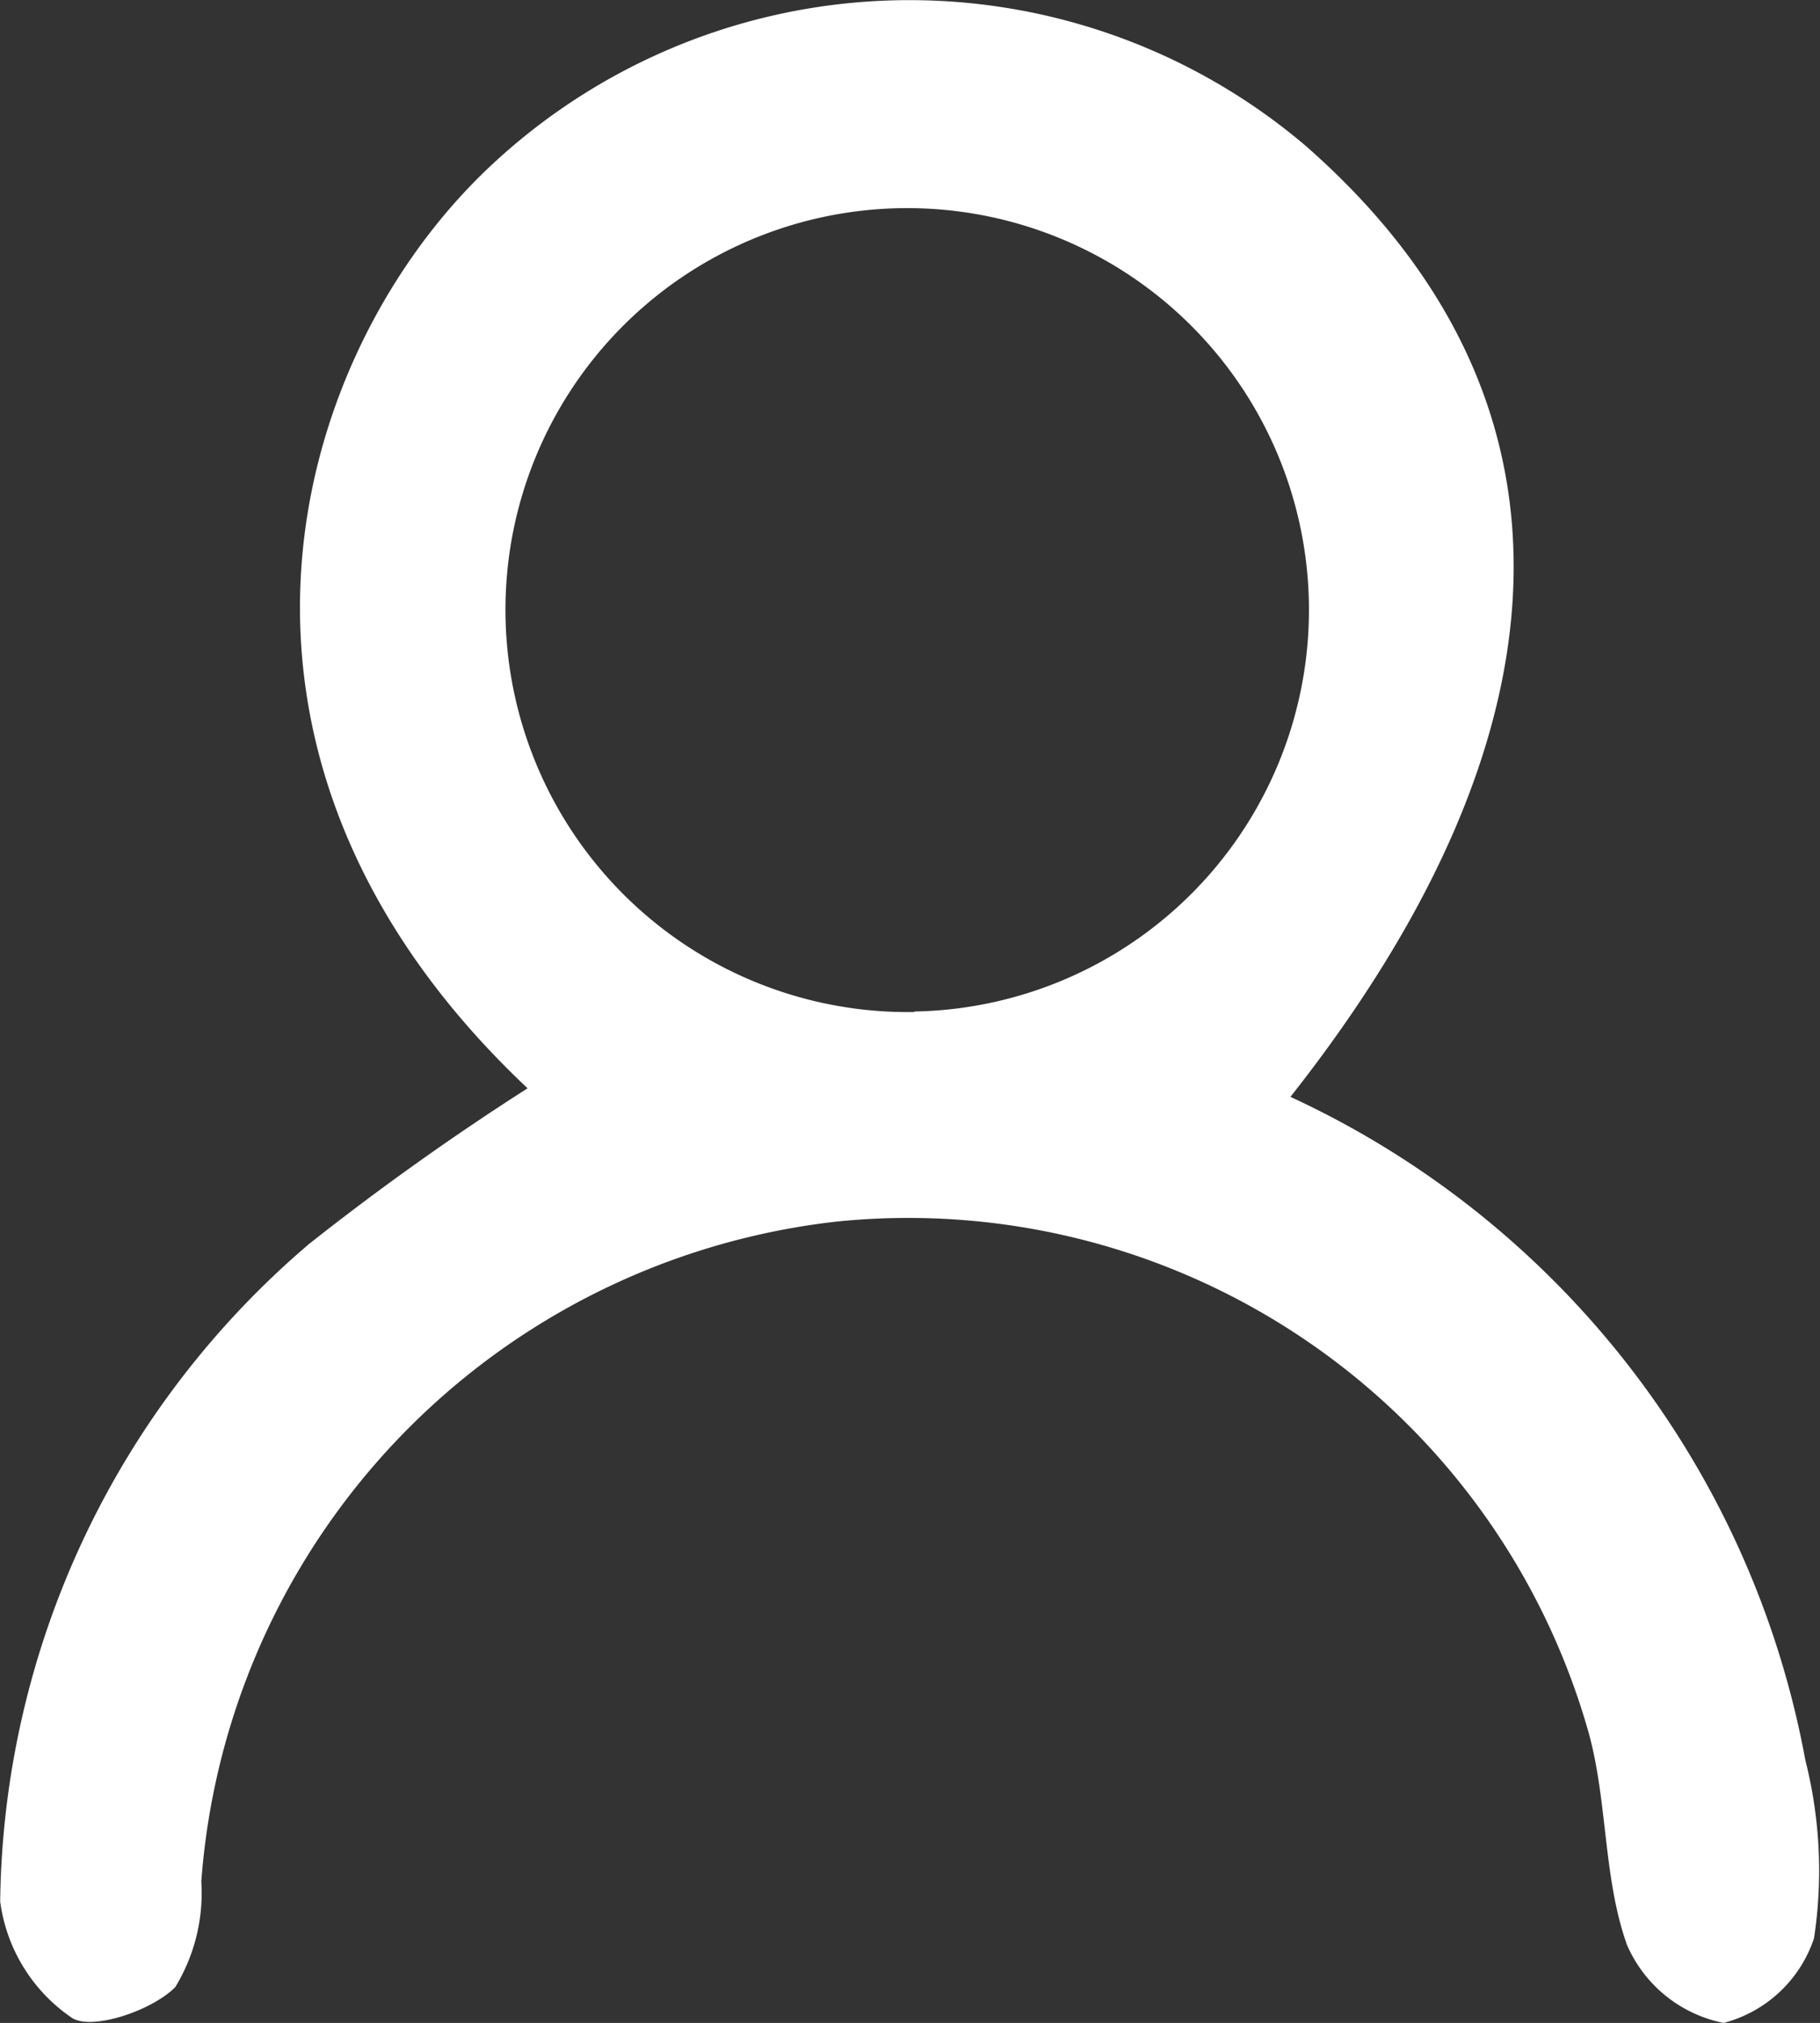 <svg xmlns="http://www.w3.org/2000/svg" width="21.002" height="23.345" viewBox="0 0 21.002 23.345">
  <rect x="0" y="0" width="21.002" height="23.345" fill="#333333" stroke="none"/>
  <path id="user-icon" d="M48.842,33.749c-4.015-3.783-2.789-8.294-.572-10.51a7.06,7.06,0,0,1,9.541-.375c3.265,2.856,3.208,6.7-.169,10.981A10.534,10.534,0,0,1,63.584,41.5a5.192,5.192,0,0,1,.1,2.055,1.5,1.5,0,0,1-1.043.977,1.545,1.545,0,0,1-1.115-.9c-.277-.774-.222-1.661-.446-2.461a8.158,8.158,0,0,0-8.662-5.888A8.279,8.279,0,0,0,45.074,42.9a2.087,2.087,0,0,1-.3,1.218c-.269.274-.975.51-1.2.351a1.93,1.93,0,0,1-.821-1.338,10.128,10.128,0,0,1,3.564-7.588,30.824,30.824,0,0,1,2.527-1.8m4.461-.883a4.636,4.636,0,1,0-4.721-4.588A4.644,4.644,0,0,0,53.3,32.866" transform="translate(-42.751 -21.187)" fill="#fff"/>
</svg>
